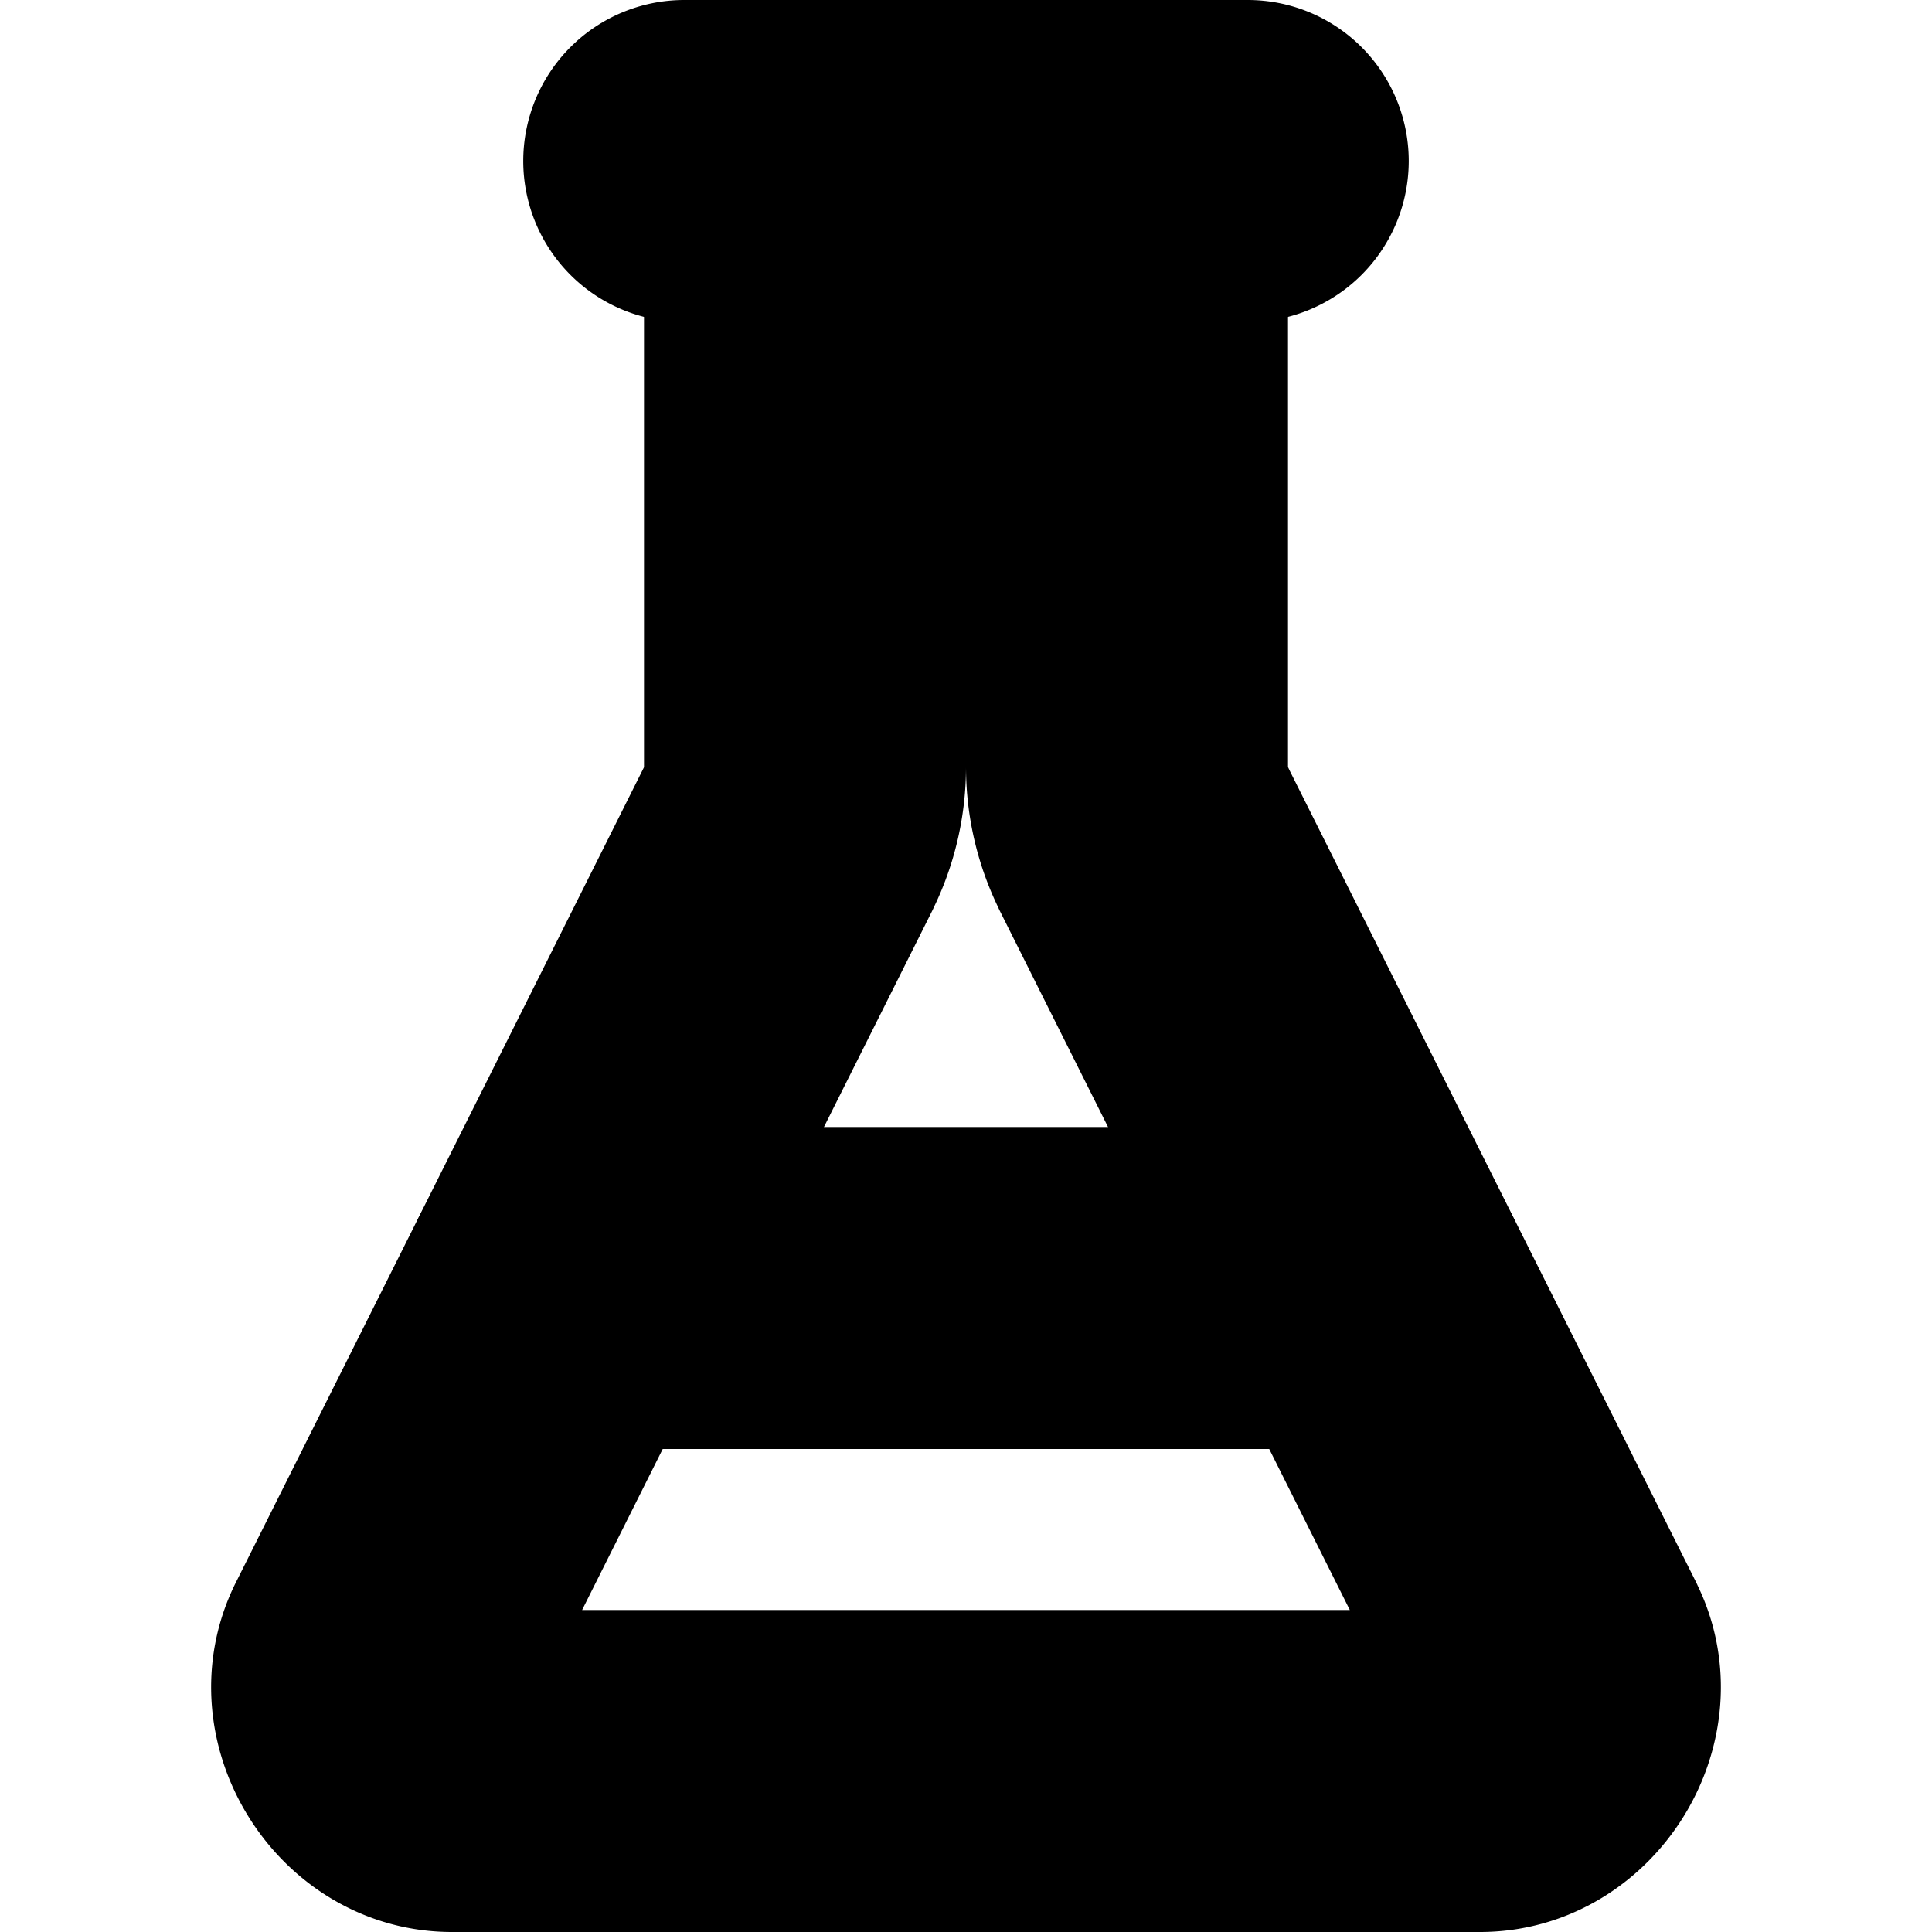 <?xml version="1.0" encoding="UTF-8" standalone="no"?>
<svg
   width="24"
   height="24"
   viewBox="0 0 24 24"
   fill="none"
   stroke="currentColor"
   stroke-width="2"
   stroke-linecap="round"
   stroke-linejoin="round"
   version="1.1"
   id="svg8"
   xmlns="http://www.w3.org/2000/svg"
   xmlns:svg="http://www.w3.org/2000/svg">
  <defs
     id="defs12" />
  <path
     style="color:#000000;fill:#000000;-inkscape-stroke:none"
     d="M 10,1 A 1,1 0 0 0 9,2 V 9.527 C 9,9.683 8.964,9.837 8.895,9.977 L 3.826,20.102 C 3.174,21.399 4.175,23.01 5.627,23 H 18.373 c 1.452,0.01 2.453,-1.601 1.801,-2.898 v -0.002 L 15.105,9.977 v -0.002 C 15.036,9.836 15,9.682 15,9.527 V 2 A 1,1 0 0 0 14,1 1,1 0 0 0 13,2 v 7.525 c -4.34e-4,0.466 0.108,0.926 0.316,1.344 a 1,1 0 0 0 0,0.002 l 5.07,10.127 a 1,1 0 0 0 0,0.002 1,1 0 0 0 -0.006,0 H 5.619 a 1,1 0 0 0 -0.006,0 1,1 0 0 0 0,-0.002 L 10.684,10.871 a 1,1 0 0 0 0,-0.002 C 10.892,10.452 11,9.992 11,9.525 V 2 A 1,1 0 0 0 10,1 Z"
     id="path2" />
  <path
     style="color:#000000;fill:#000000;-inkscape-stroke:none"
     d="m 8.5,1 a 1,1 0 0 0 -1,1 1,1 0 0 0 1,1 h 7 a 1,1 0 0 0 1,-1 1,1 0 0 0 -1,-1 z"
     id="path4" />
  <path
     style="color:#000000;fill:#000000;-inkscape-stroke:none"
     d="m 7,15 a 1,1 0 0 0 -1,1 1,1 0 0 0 1,1 h 10 a 1,1 0 0 0 1,-1 1,1 0 0 0 -1,-1 z"
     id="path6" />
</svg>
